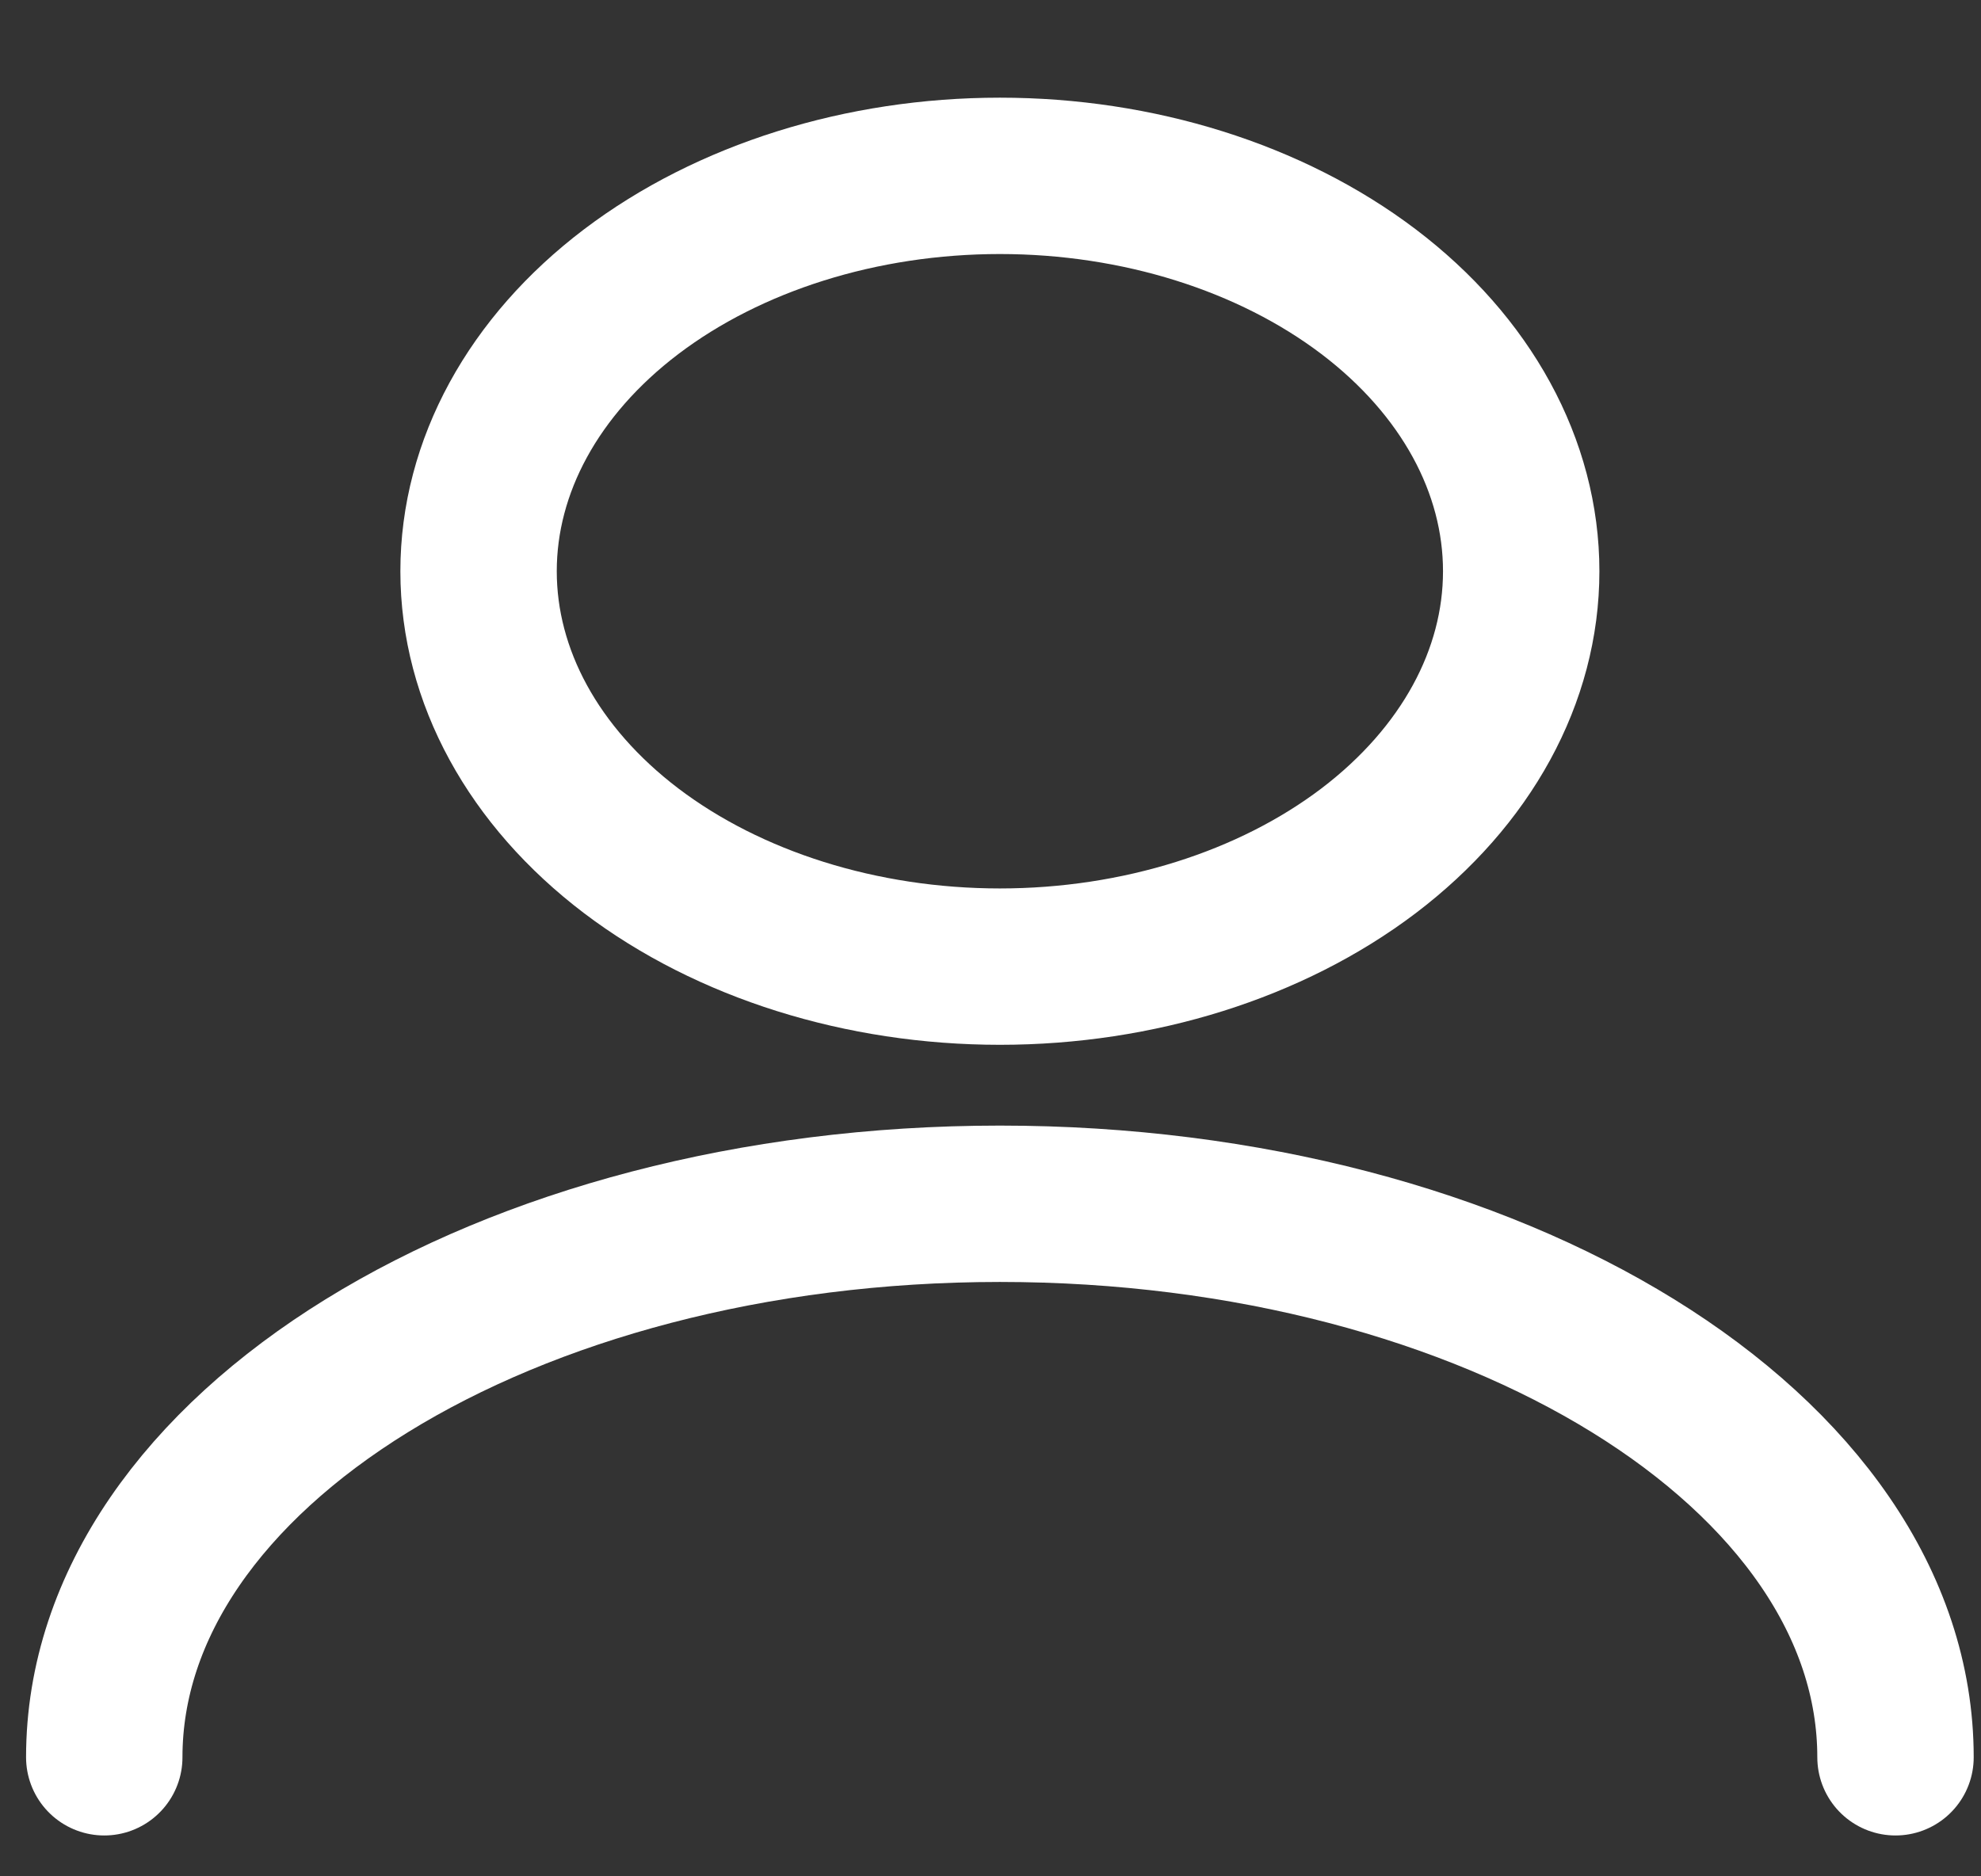 <svg width="19" height="18" viewBox="0 0 19 18" fill="none" xmlns="http://www.w3.org/2000/svg">
<rect x="0" y="0" width="19" height="18" fill="#333333" stroke="none"/>
<path d="M18.18 16.858C18.18 13.922 14.33 11.548 9.59 11.548C4.85 11.548 1 13.922 1 16.858M9.59 9.273C10.916 9.273 12.188 8.873 13.126 8.162C14.063 7.45 14.59 6.486 14.59 5.48C14.59 4.474 14.063 3.509 13.126 2.798C12.188 2.087 10.916 1.687 9.59 1.687C8.264 1.687 6.992 2.087 6.054 2.798C5.117 3.509 4.59 4.474 4.59 5.48C4.59 6.486 5.117 7.45 6.054 8.162C6.992 8.873 8.264 9.273 9.59 9.273Z" stroke="white" stroke-width="1.5" stroke-linecap="round" stroke-linejoin="round"/>
</svg>
